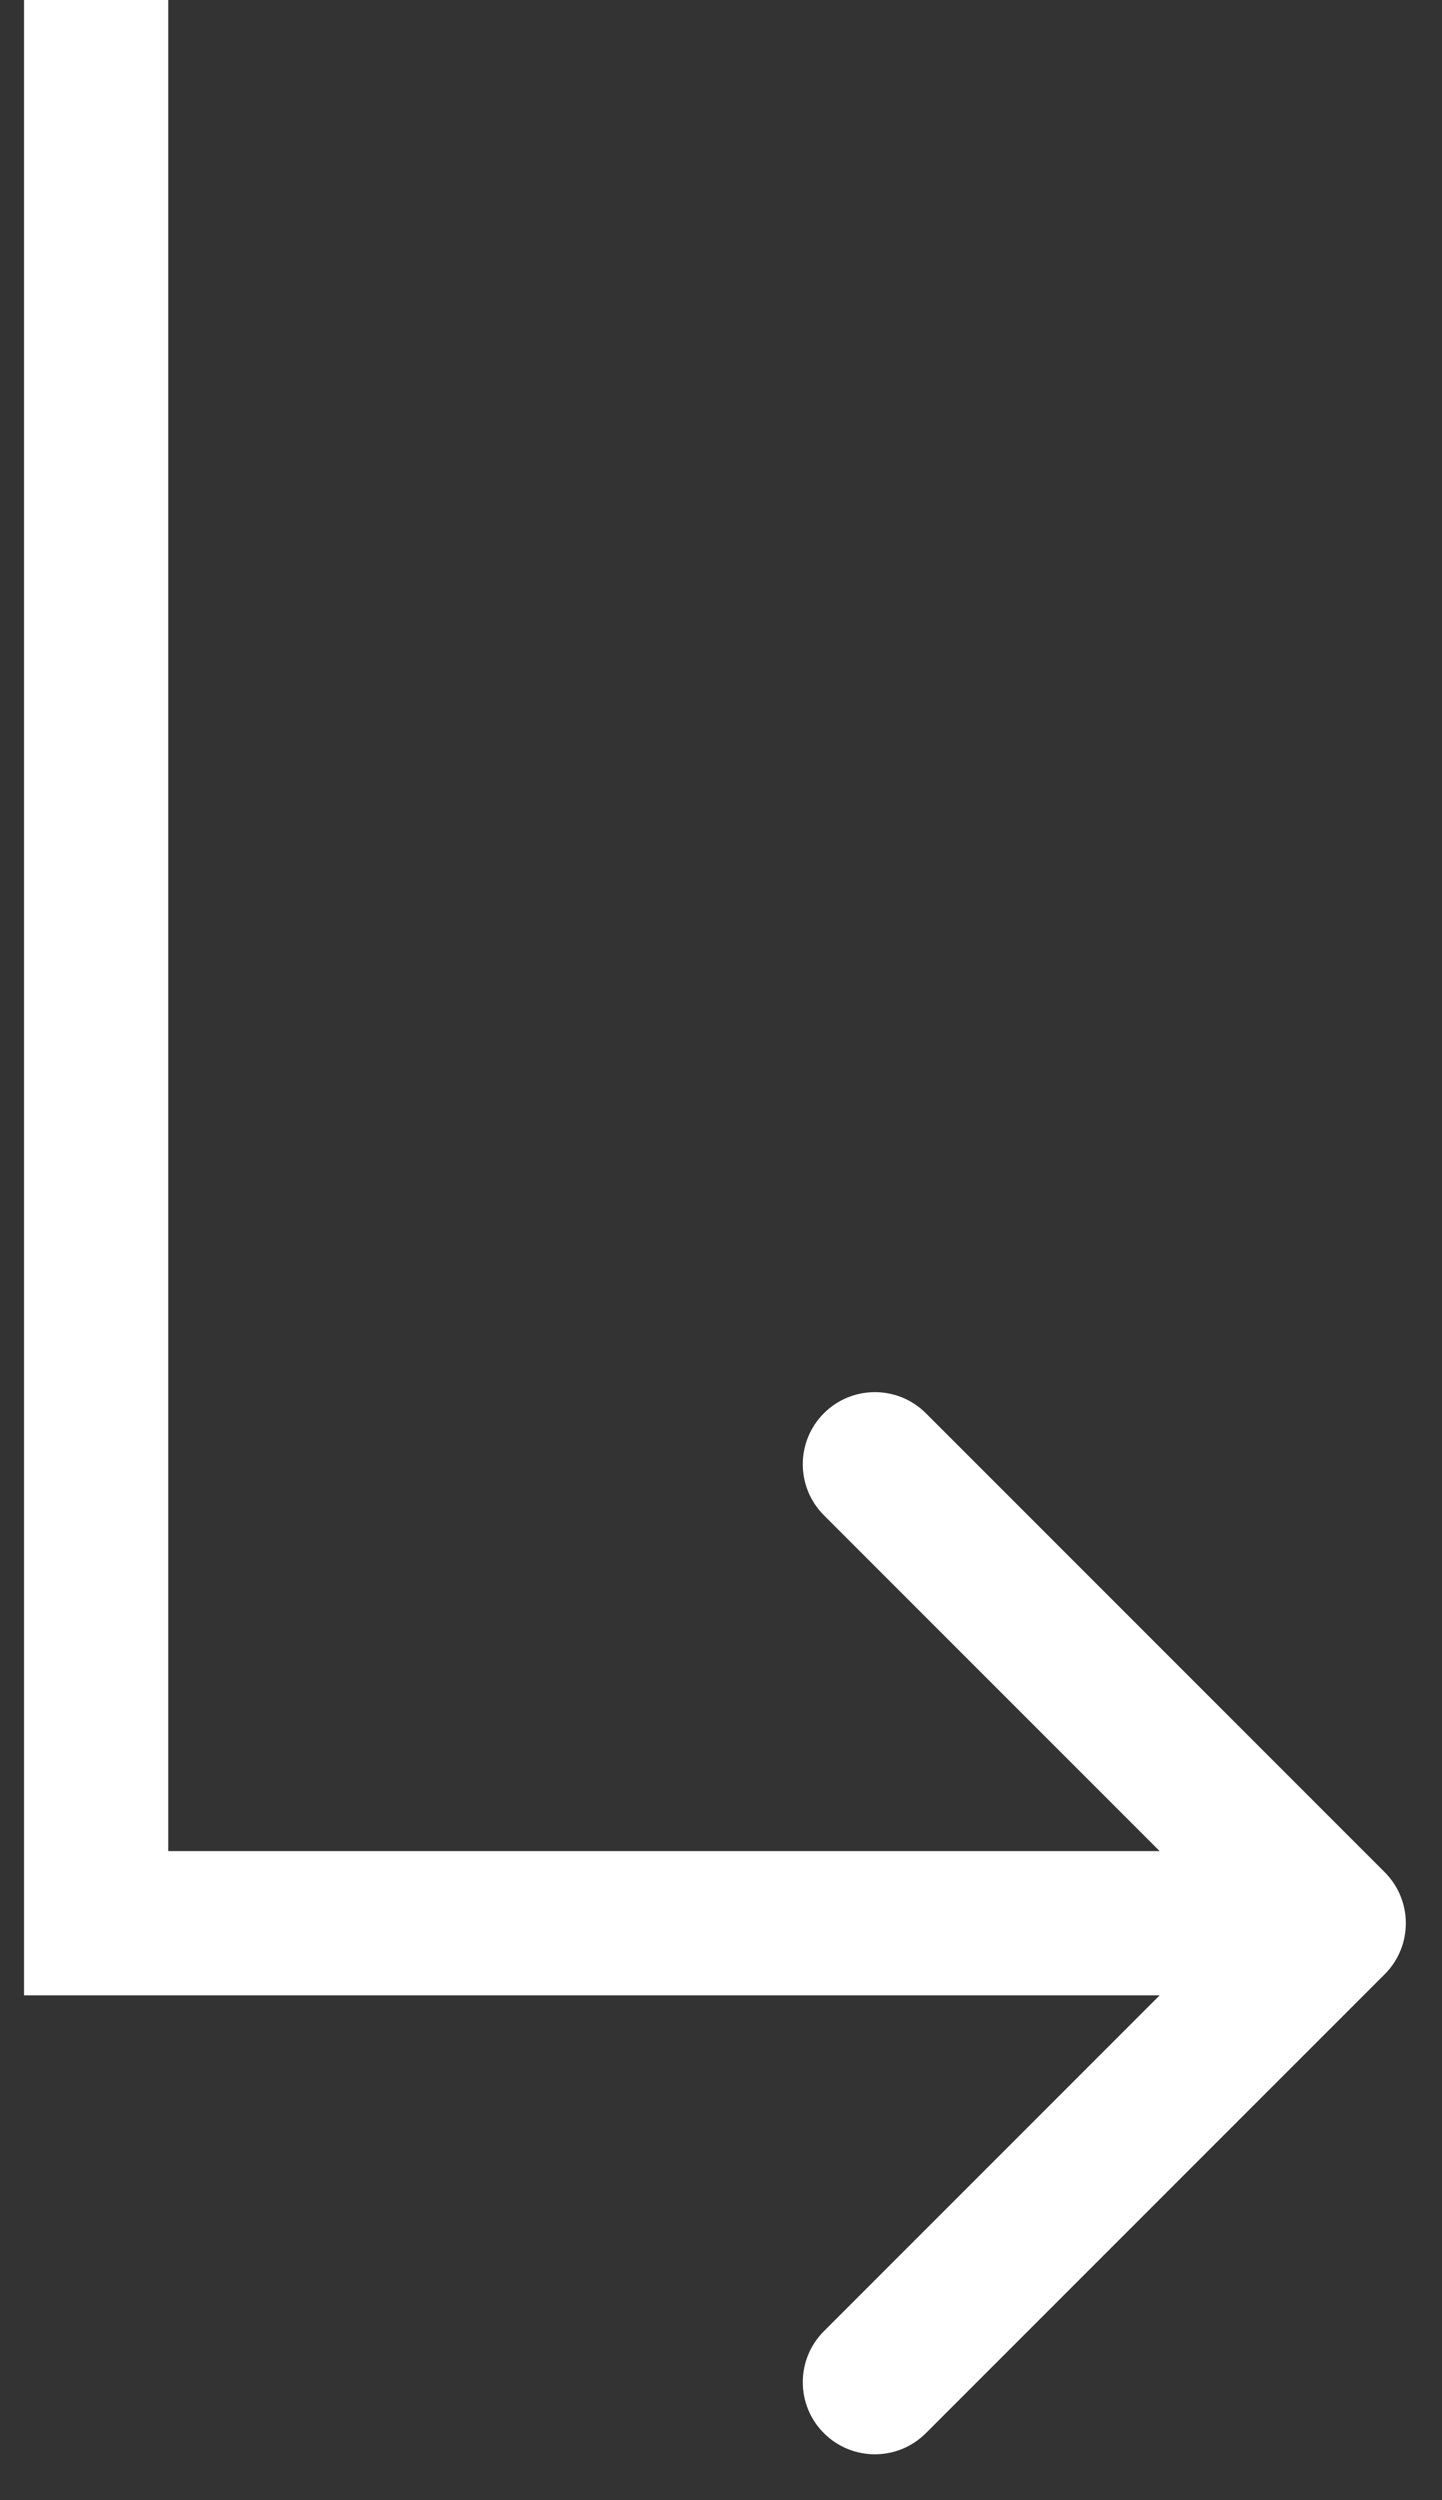 <svg width="30" height="52" viewBox="0 0 30 52" fill="none" xmlns="http://www.w3.org/2000/svg">
<rect x="0" y="0" width="30" height="52" fill="#333333" stroke="none"/>
<path d="M2 40L0.5 40L0.5 41.5L2 41.5L2 40ZM28.808 41.061C29.394 40.475 29.394 39.525 28.808 38.939L19.262 29.393C18.677 28.808 17.727 28.808 17.141 29.393C16.555 29.979 16.555 30.929 17.141 31.515L25.626 40L17.141 48.485C16.555 49.071 16.555 50.021 17.141 50.606C17.727 51.192 18.676 51.192 19.262 50.606L28.808 41.061ZM0.5 -0L0.5 40L3.5 40L3.5 -0L0.5 -0ZM2 41.5L27.747 41.5L27.747 38.5L2 38.5L2 41.5Z" fill="white"/>
</svg>

